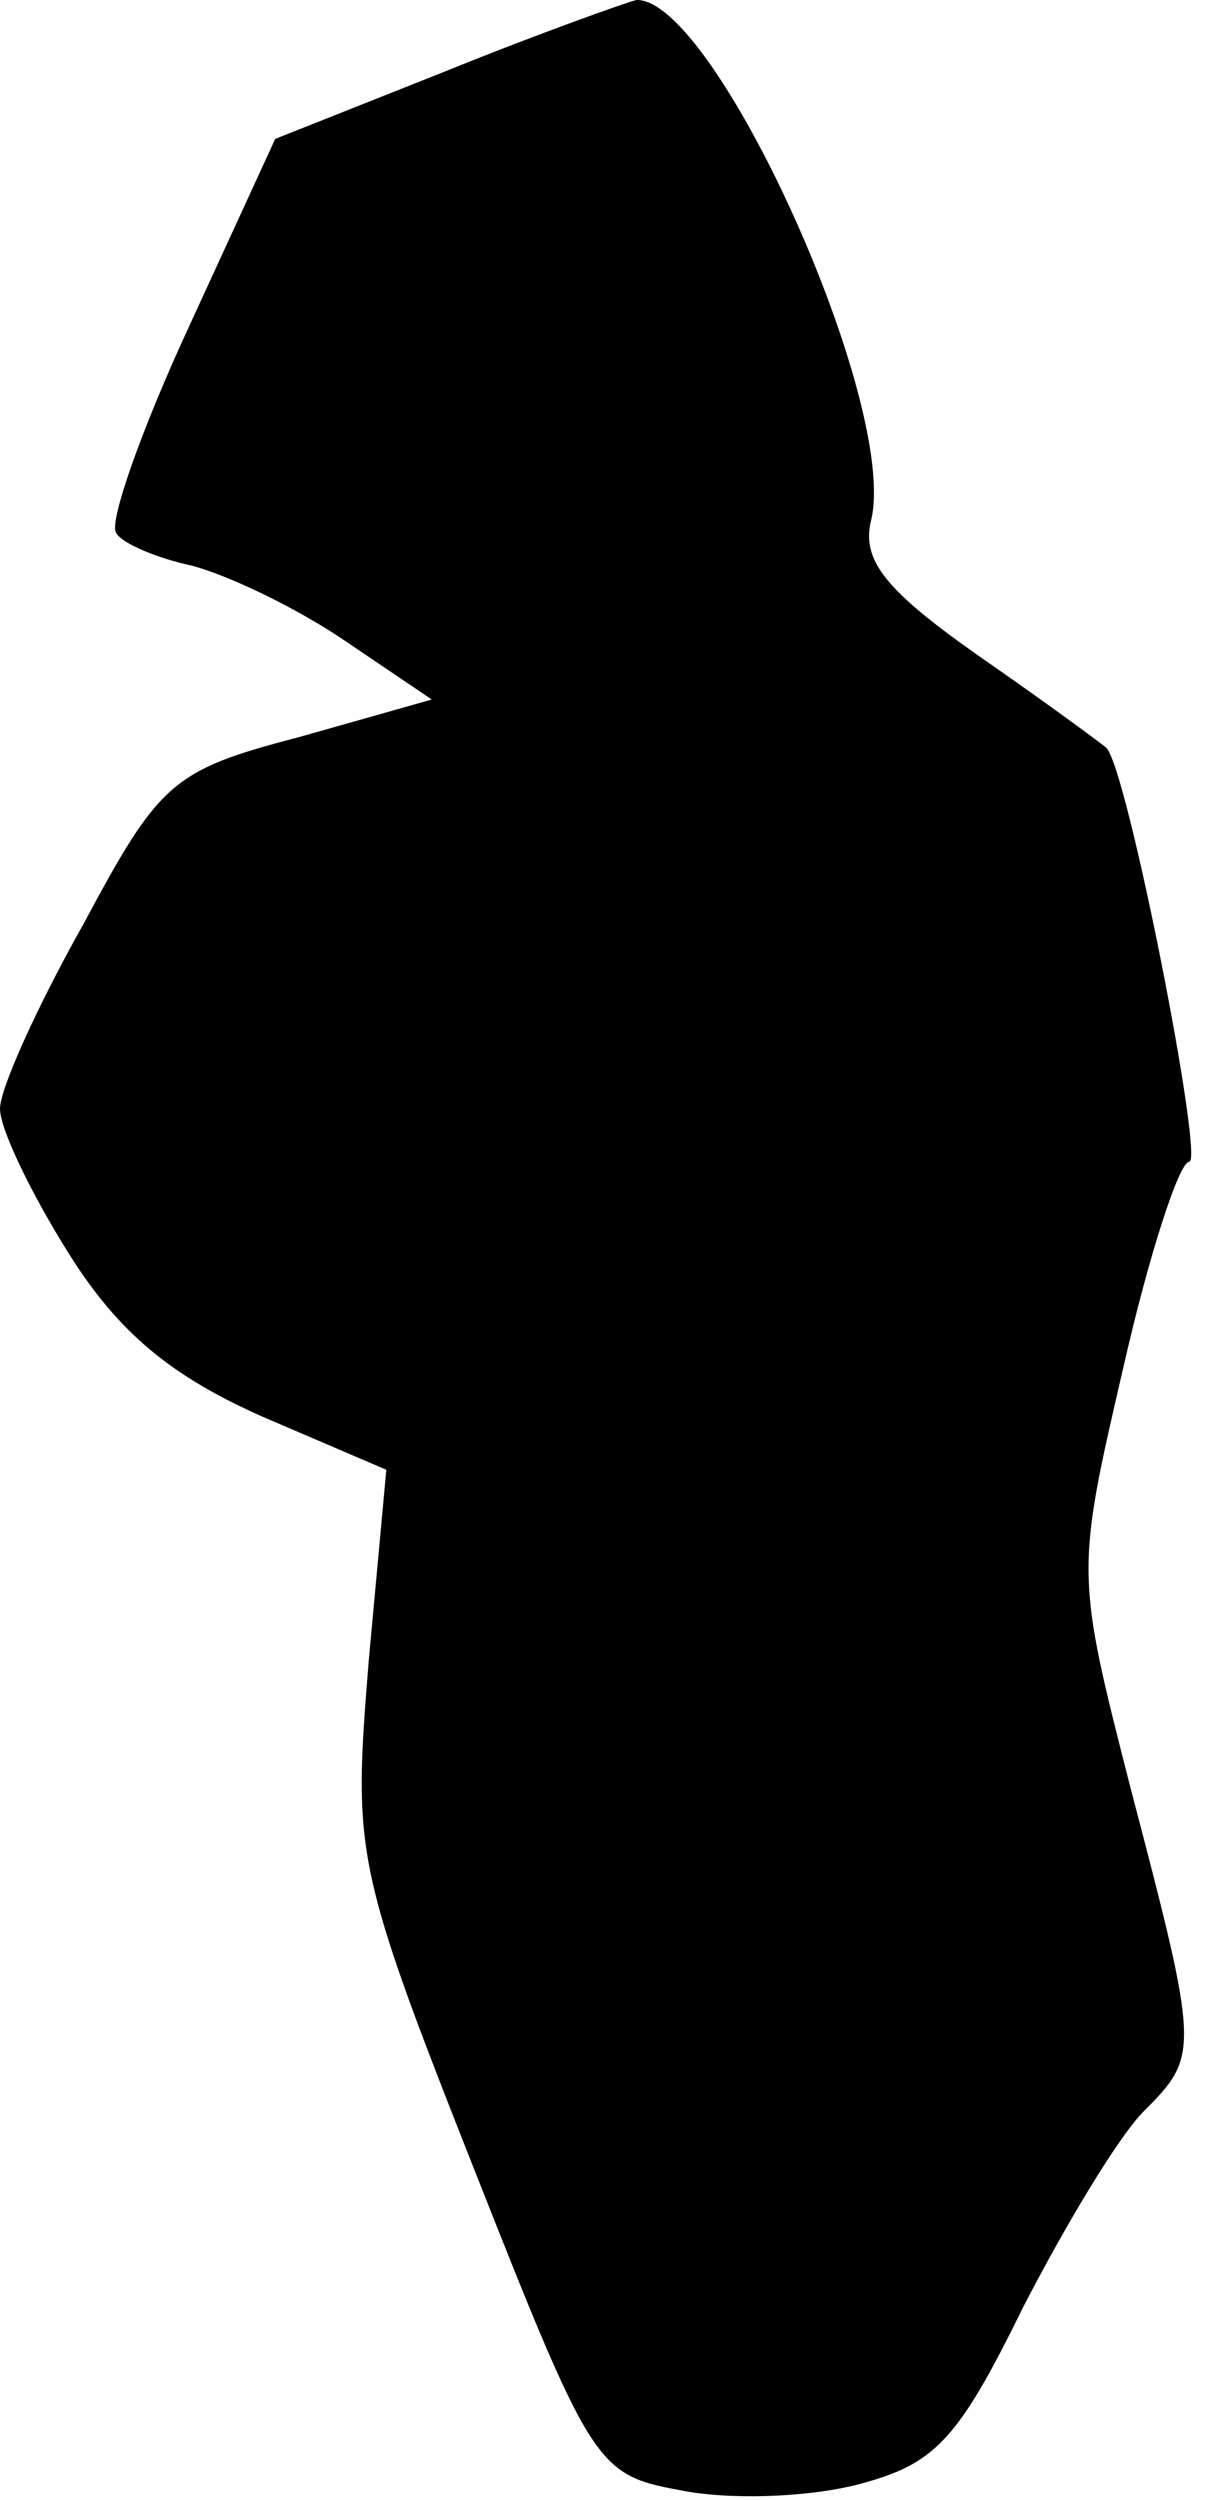 <?xml version="1.0" standalone="no"?>
<!DOCTYPE svg PUBLIC "-//W3C//DTD SVG 20010904//EN"
 "http://www.w3.org/TR/2001/REC-SVG-20010904/DTD/svg10.dtd">
<svg version="1.0" xmlns="http://www.w3.org/2000/svg"
 width="48pt" height="99pt" viewBox="0 0 48 99"
 preserveAspectRatio="xMidYMid meet">
<g transform="translate(0,99) scale(0.1,-0.1)"
fill="#000000" stroke="none">
<path fill="#000000" stroke="none" d="M177 962 l-68 -27 -34 -74 c-19 -41
-32 -78 -29 -82 2 -4 16 -10 30 -13 15 -4 42 -17 61 -30 l34 -23 -53 -15 c-50
-13 -55 -18 -85 -74 -18 -32 -33 -65 -33 -73 0 -8 12 -33 27 -57 20 -32 41
-49 77 -65 l49 -21 -7 -76 c-6 -75 -6 -80 41 -199 47 -119 49 -123 82 -129 19
-4 50 -3 70 2 31 8 40 17 66 70 17 33 38 68 48 78 22 22 22 24 -5 127 -22 86
-22 86 -3 168 10 44 22 81 26 81 6 0 -25 158 -33 164 -1 1 -24 18 -50 36 -37
26 -47 38 -43 54 11 46 -62 207 -93 206 -4 -1 -38 -13 -75 -28z"/>
</g>
</svg>
